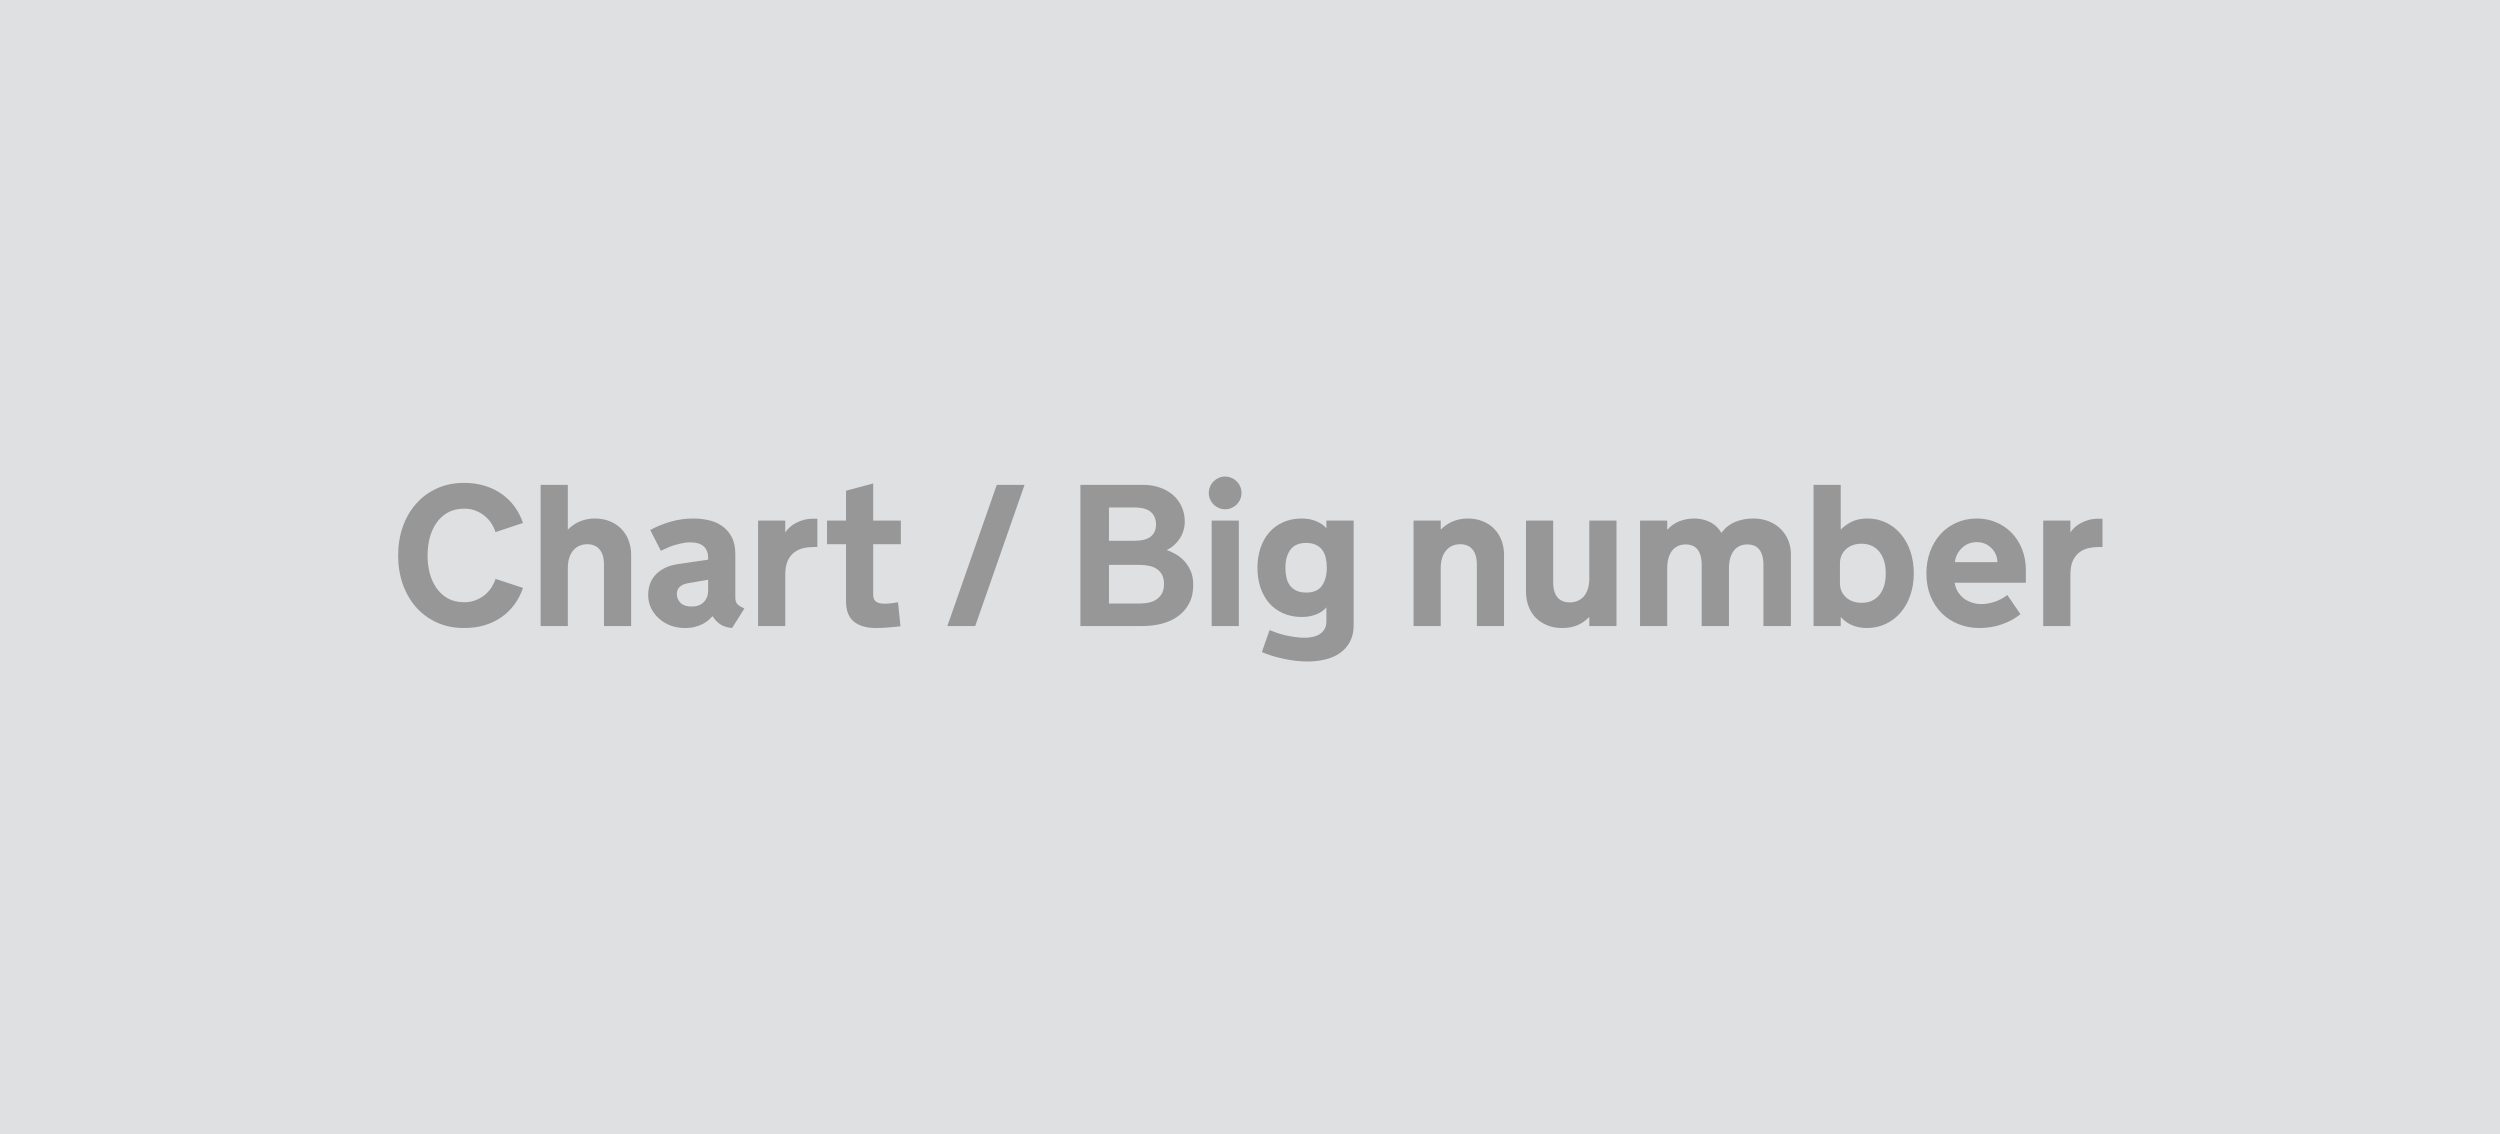 <svg width="595" height="270" viewBox="0 0 595 270" fill="none" xmlns="http://www.w3.org/2000/svg">
<rect width="595" height="270" fill="#DEE0E2"/>
<path d="M94.758 132.195C94.758 129.789 95.117 127.539 95.836 125.445C96.57 123.336 97.617 121.508 98.977 119.961C100.336 118.398 101.984 117.172 103.922 116.281C105.859 115.375 108.039 114.922 110.461 114.922C112.211 114.922 113.828 115.148 115.312 115.602C116.812 116.055 118.156 116.695 119.344 117.523C120.547 118.352 121.578 119.352 122.438 120.523C123.297 121.695 123.977 123.008 124.477 124.461L117.938 126.641C117.75 126.016 117.453 125.375 117.047 124.719C116.641 124.047 116.125 123.445 115.5 122.914C114.875 122.367 114.141 121.922 113.297 121.578C112.469 121.234 111.539 121.062 110.508 121.062C108.961 121.062 107.633 121.383 106.523 122.023C105.43 122.648 104.531 123.484 103.828 124.531C103.125 125.562 102.602 126.742 102.258 128.07C101.93 129.383 101.766 130.727 101.766 132.102V132.289C101.766 133.68 101.93 135.039 102.258 136.367C102.602 137.68 103.125 138.852 103.828 139.883C104.531 140.914 105.43 141.75 106.523 142.391C107.633 143.016 108.961 143.328 110.508 143.328C111.539 143.328 112.469 143.156 113.297 142.812C114.141 142.469 114.875 142.031 115.5 141.5C116.125 140.953 116.641 140.352 117.047 139.695C117.453 139.039 117.75 138.398 117.938 137.773L124.477 139.93C123.977 141.383 123.297 142.695 122.438 143.867C121.578 145.039 120.547 146.047 119.344 146.891C118.156 147.719 116.812 148.359 115.312 148.812C113.828 149.25 112.211 149.469 110.461 149.469C108.039 149.469 105.859 149.023 103.922 148.133C101.984 147.242 100.336 146.016 98.977 144.453C97.617 142.891 96.57 141.062 95.836 138.969C95.117 136.875 94.758 134.617 94.758 132.195ZM128.672 115.391H135.141V126.055C135.484 125.711 135.867 125.383 136.289 125.07C136.727 124.742 137.203 124.461 137.719 124.227C138.234 123.977 138.805 123.781 139.43 123.641C140.07 123.484 140.773 123.406 141.539 123.406C142.898 123.406 144.117 123.633 145.195 124.086C146.273 124.523 147.18 125.133 147.914 125.914C148.664 126.695 149.234 127.609 149.625 128.656C150.016 129.703 150.211 130.836 150.211 132.055V149H143.742V134.398C143.742 133.508 143.641 132.758 143.438 132.148C143.234 131.523 142.953 131.023 142.594 130.648C142.25 130.258 141.836 129.977 141.352 129.805C140.883 129.617 140.367 129.523 139.805 129.523C139.148 129.523 138.531 129.641 137.953 129.875C137.391 130.109 136.898 130.469 136.477 130.953C136.055 131.422 135.727 132.016 135.492 132.734C135.258 133.453 135.141 134.297 135.141 135.266V149H128.672V115.391ZM163.734 138.805C162.938 138.93 162.297 139.211 161.812 139.648C161.328 140.07 161.086 140.648 161.086 141.383C161.086 142.195 161.383 142.898 161.977 143.492C162.57 144.07 163.445 144.359 164.602 144.359C165.82 144.359 166.781 144.008 167.484 143.305C168.188 142.602 168.539 141.672 168.539 140.516V137.984L163.734 138.805ZM169.594 146.633C169.328 146.93 169 147.25 168.609 147.594C168.234 147.922 167.781 148.227 167.25 148.508C166.734 148.773 166.125 149 165.422 149.188C164.719 149.375 163.93 149.469 163.055 149.469C161.805 149.469 160.648 149.273 159.586 148.883C158.539 148.477 157.617 147.914 156.82 147.195C156.023 146.477 155.398 145.648 154.945 144.711C154.492 143.758 154.266 142.727 154.266 141.617C154.266 139.602 154.891 137.953 156.141 136.672C157.391 135.391 159.117 134.586 161.32 134.258L168.539 133.203V132.734C168.539 131.609 168.195 130.719 167.508 130.062C166.82 129.406 165.703 129.078 164.156 129.078C163.516 129.078 162.867 129.156 162.211 129.312C161.555 129.453 160.922 129.617 160.312 129.805C159.719 129.992 159.164 130.211 158.648 130.461C158.133 130.695 157.68 130.906 157.289 131.094L154.758 126.148C156.195 125.352 157.789 124.695 159.539 124.18C161.305 123.664 163.133 123.406 165.023 123.406C166.18 123.406 167.344 123.531 168.516 123.781C169.703 124.016 170.773 124.453 171.727 125.094C172.695 125.734 173.484 126.609 174.094 127.719C174.703 128.812 175.008 130.211 175.008 131.914V142.227C175.008 142.961 175.195 143.508 175.57 143.867C175.961 144.211 176.492 144.531 177.164 144.828L174.234 149.469C173.047 149.344 172.094 149.039 171.375 148.555C170.656 148.055 170.062 147.414 169.594 146.633ZM194.531 130.18H193.852C192.93 130.18 192.047 130.273 191.203 130.461C190.375 130.648 189.641 130.992 189 131.492C188.359 131.977 187.844 132.648 187.453 133.508C187.078 134.367 186.891 135.469 186.891 136.812V149H180.422V123.898H186.891V126.734C187.156 126.312 187.5 125.906 187.922 125.516C188.344 125.125 188.836 124.781 189.398 124.484C189.961 124.172 190.594 123.922 191.297 123.734C192 123.547 192.758 123.453 193.57 123.453H194.531V130.18ZM207.82 141.523C207.82 141.82 207.859 142.102 207.938 142.367C208.016 142.633 208.148 142.867 208.336 143.07C208.539 143.258 208.82 143.406 209.18 143.516C209.539 143.625 210 143.68 210.562 143.68C210.797 143.68 211.062 143.672 211.359 143.656C211.656 143.625 211.953 143.594 212.25 143.562C212.547 143.531 212.82 143.492 213.07 143.445C213.336 143.398 213.555 143.359 213.727 143.328L214.312 149.047C213.703 149.125 213.07 149.195 212.414 149.258C211.852 149.32 211.227 149.367 210.539 149.398C209.852 149.445 209.156 149.469 208.453 149.469C206.219 149.469 204.477 148.961 203.227 147.945C201.977 146.93 201.352 145.312 201.352 143.094V129.523H196.828V123.898H201.352V116.797L207.82 115.062V123.898H214.406V129.523H207.82V141.523ZM237.234 115.391H243.844L232.102 149H225.469L237.234 115.391ZM272.086 115.391C273.492 115.391 274.797 115.602 276 116.023C277.203 116.43 278.25 117.016 279.141 117.781C280.031 118.547 280.727 119.477 281.227 120.57C281.727 121.648 281.977 122.852 281.977 124.18C281.977 124.867 281.875 125.547 281.672 126.219C281.484 126.891 281.203 127.523 280.828 128.117C280.453 128.695 280 129.227 279.469 129.711C278.938 130.195 278.336 130.594 277.664 130.906C278.211 131.094 278.844 131.375 279.562 131.75C280.297 132.125 280.992 132.641 281.648 133.297C282.305 133.953 282.859 134.766 283.312 135.734C283.766 136.688 283.992 137.844 283.992 139.203C283.992 140.906 283.664 142.375 283.008 143.609C282.367 144.844 281.492 145.859 280.383 146.656C279.289 147.453 278 148.047 276.516 148.438C275.047 148.812 273.492 149 271.852 149H257.133V115.391H272.086ZM277.031 138.969C277.031 138.062 276.867 137.32 276.539 136.742C276.211 136.164 275.773 135.703 275.227 135.359C274.695 135.016 274.086 134.781 273.398 134.656C272.711 134.516 272.008 134.445 271.289 134.445H263.93V143.633H271.289C272.008 143.633 272.711 143.562 273.398 143.422C274.086 143.281 274.695 143.031 275.227 142.672C275.773 142.312 276.211 141.836 276.539 141.242C276.867 140.648 277.031 139.891 277.031 138.969ZM275.133 124.859C275.133 123.578 274.727 122.578 273.914 121.859C273.102 121.141 271.789 120.781 269.977 120.781H263.93V128.703H269.977C271.758 128.703 273.062 128.367 273.891 127.695C274.719 127.008 275.133 126.062 275.133 124.859ZM294.844 149H288.375V123.898H294.844V149ZM287.695 117.312C287.695 116.781 287.797 116.281 288 115.812C288.203 115.328 288.477 114.914 288.82 114.57C289.18 114.211 289.594 113.93 290.062 113.727C290.531 113.523 291.039 113.422 291.586 113.422C292.117 113.422 292.617 113.523 293.086 113.727C293.57 113.93 293.984 114.211 294.328 114.57C294.688 114.914 294.969 115.328 295.172 115.812C295.375 116.281 295.477 116.781 295.477 117.312C295.477 117.859 295.375 118.367 295.172 118.836C294.969 119.305 294.688 119.719 294.328 120.078C293.984 120.422 293.57 120.695 293.086 120.898C292.617 121.102 292.117 121.203 291.586 121.203C291.039 121.203 290.531 121.102 290.062 120.898C289.594 120.695 289.18 120.422 288.82 120.078C288.477 119.719 288.203 119.305 288 118.836C287.797 118.367 287.695 117.859 287.695 117.312ZM315.68 144.547C315.102 145.25 314.289 145.812 313.242 146.234C312.211 146.641 311.086 146.844 309.867 146.844C308.18 146.844 306.68 146.547 305.367 145.953C304.055 145.359 302.945 144.547 302.039 143.516C301.148 142.469 300.461 141.234 299.977 139.812C299.508 138.391 299.273 136.828 299.273 135.125C299.273 133.469 299.508 131.922 299.977 130.484C300.461 129.031 301.148 127.789 302.039 126.758C302.945 125.711 304.055 124.891 305.367 124.297C306.68 123.703 308.18 123.406 309.867 123.406C311.086 123.406 312.211 123.617 313.242 124.039C314.289 124.461 315.102 125.023 315.68 125.727V123.898H322.172V148.766C322.172 150.297 321.883 151.609 321.305 152.703C320.727 153.812 319.93 154.719 318.914 155.422C317.914 156.125 316.75 156.633 315.422 156.945C314.094 157.273 312.68 157.438 311.18 157.438C309.352 157.438 307.445 157.219 305.461 156.781C303.477 156.359 301.766 155.828 300.328 155.188L302.156 149.961C302.594 150.148 303.133 150.352 303.773 150.57C304.414 150.805 305.102 151.008 305.836 151.18C306.57 151.352 307.336 151.492 308.133 151.602C308.945 151.727 309.734 151.789 310.5 151.789C311.172 151.789 311.82 151.719 312.445 151.578C313.07 151.453 313.617 151.234 314.086 150.922C314.57 150.625 314.953 150.227 315.234 149.727C315.531 149.242 315.68 148.617 315.68 147.852V144.547ZM305.93 135.219C305.93 136.047 306.016 136.828 306.188 137.562C306.375 138.281 306.664 138.898 307.055 139.414C307.461 139.914 307.977 140.312 308.602 140.609C309.227 140.891 309.984 141.031 310.875 141.031C312.641 141.031 313.898 140.477 314.648 139.367C315.398 138.242 315.773 136.859 315.773 135.219V135.031C315.773 134.203 315.688 133.43 315.516 132.711C315.344 131.992 315.062 131.375 314.672 130.859C314.281 130.344 313.773 129.945 313.148 129.664C312.539 129.367 311.781 129.219 310.875 129.219C309.125 129.219 307.859 129.773 307.078 130.883C306.312 131.992 305.93 133.375 305.93 135.031V135.219ZM336.422 123.898H342.891V126.055C343.234 125.711 343.617 125.383 344.039 125.07C344.477 124.742 344.953 124.461 345.469 124.227C345.984 123.977 346.555 123.781 347.18 123.641C347.82 123.484 348.523 123.406 349.289 123.406C350.648 123.406 351.867 123.633 352.945 124.086C354.023 124.523 354.93 125.133 355.664 125.914C356.414 126.695 356.984 127.609 357.375 128.656C357.766 129.703 357.961 130.836 357.961 132.055V149H351.492V134.398C351.492 133.508 351.391 132.758 351.188 132.148C350.984 131.523 350.703 131.023 350.344 130.648C350 130.258 349.586 129.977 349.102 129.805C348.633 129.617 348.117 129.523 347.555 129.523C346.898 129.523 346.281 129.641 345.703 129.875C345.141 130.109 344.648 130.469 344.227 130.953C343.805 131.422 343.477 132.016 343.242 132.734C343.008 133.453 342.891 134.297 342.891 135.266V149H336.422V123.898ZM384.727 149H378.258V146.844C377.898 147.188 377.508 147.523 377.086 147.852C376.664 148.164 376.195 148.445 375.68 148.695C375.164 148.93 374.586 149.117 373.945 149.258C373.32 149.398 372.625 149.469 371.859 149.469C370.5 149.469 369.281 149.25 368.203 148.812C367.125 148.359 366.211 147.75 365.461 146.984C364.727 146.203 364.164 145.289 363.773 144.242C363.383 143.195 363.188 142.062 363.188 140.844V123.898H369.656V138.477C369.656 139.367 369.75 140.125 369.938 140.75C370.141 141.375 370.414 141.883 370.758 142.273C371.117 142.648 371.539 142.93 372.023 143.117C372.508 143.289 373.031 143.375 373.594 143.375C374.25 143.375 374.859 143.258 375.422 143.023C376 142.789 376.5 142.438 376.922 141.969C377.344 141.484 377.672 140.883 377.906 140.164C378.141 139.445 378.258 138.602 378.258 137.633V123.898H384.727V149ZM411.492 149H405V134.398C405 133.508 404.898 132.758 404.695 132.148C404.508 131.523 404.242 131.023 403.898 130.648C403.555 130.258 403.156 129.984 402.703 129.828C402.25 129.656 401.758 129.57 401.227 129.57C400.602 129.57 400.016 129.68 399.469 129.898C398.938 130.117 398.469 130.461 398.062 130.93C397.672 131.398 397.359 132 397.125 132.734C396.906 133.453 396.797 134.312 396.797 135.312V149H390.328V123.898H396.797V126.102C397.625 125.18 398.586 124.5 399.68 124.062C400.789 123.625 401.977 123.406 403.242 123.406C404.539 123.406 405.75 123.672 406.875 124.203C408.016 124.734 408.961 125.609 409.711 126.828C410.148 126.203 410.648 125.672 411.211 125.234C411.789 124.797 412.406 124.445 413.062 124.18C413.719 123.914 414.398 123.719 415.102 123.594C415.82 123.469 416.555 123.406 417.305 123.406C418.711 123.406 419.961 123.641 421.055 124.109C422.164 124.562 423.102 125.18 423.867 125.961C424.633 126.742 425.219 127.641 425.625 128.656C426.031 129.672 426.234 130.742 426.234 131.867V149H419.695V134.398C419.695 133.508 419.594 132.758 419.391 132.148C419.203 131.523 418.938 131.023 418.594 130.648C418.25 130.258 417.844 129.984 417.375 129.828C416.922 129.656 416.43 129.57 415.898 129.57C415.273 129.57 414.695 129.68 414.164 129.898C413.633 130.117 413.164 130.461 412.758 130.93C412.367 131.398 412.055 132 411.82 132.734C411.602 133.453 411.492 134.312 411.492 135.312V149ZM455.484 136.461C455.484 138.32 455.211 140.047 454.664 141.641C454.117 143.234 453.352 144.609 452.367 145.766C451.383 146.922 450.203 147.828 448.828 148.484C447.453 149.141 445.938 149.469 444.281 149.469C443.547 149.469 442.875 149.398 442.266 149.258C441.672 149.133 441.125 148.953 440.625 148.719C440.125 148.484 439.664 148.211 439.242 147.898C438.82 147.57 438.438 147.219 438.094 146.844V149H431.625V115.391H438.094V126.055C438.797 125.32 439.664 124.695 440.695 124.18C441.727 123.664 442.977 123.406 444.445 123.406C446.102 123.406 447.602 123.742 448.945 124.414C450.305 125.07 451.469 125.984 452.438 127.156C453.406 128.312 454.156 129.688 454.688 131.281C455.219 132.875 455.484 134.602 455.484 136.461ZM437.906 138.781C437.906 139.453 438.023 140.078 438.258 140.656C438.508 141.219 438.859 141.711 439.312 142.133C439.766 142.555 440.305 142.883 440.93 143.117C441.57 143.352 442.289 143.469 443.086 143.469C444.008 143.469 444.82 143.305 445.523 142.977C446.242 142.633 446.844 142.156 447.328 141.547C447.812 140.938 448.18 140.219 448.43 139.391C448.68 138.547 448.805 137.625 448.805 136.625V136.32C448.805 135.32 448.68 134.398 448.43 133.555C448.18 132.711 447.812 131.984 447.328 131.375C446.844 130.75 446.242 130.266 445.523 129.922C444.82 129.578 444.008 129.406 443.086 129.406C442.289 129.406 441.57 129.523 440.93 129.758C440.305 129.992 439.766 130.32 439.312 130.742C438.859 131.164 438.508 131.664 438.258 132.242C438.023 132.82 437.906 133.445 437.906 134.117V138.781ZM465.211 138.688C465.32 139.438 465.555 140.125 465.914 140.75C466.289 141.375 466.758 141.914 467.32 142.367C467.883 142.805 468.531 143.148 469.266 143.398C470 143.648 470.781 143.773 471.609 143.773C472.562 143.773 473.594 143.594 474.703 143.234C475.812 142.859 476.828 142.32 477.75 141.617L480.867 146.164C479.695 147.148 478.258 147.945 476.555 148.555C474.852 149.164 473.039 149.469 471.117 149.469C469.383 149.469 467.75 149.172 466.219 148.578C464.688 147.984 463.344 147.125 462.188 146C461.047 144.875 460.141 143.508 459.469 141.898C458.812 140.289 458.484 138.477 458.484 136.461C458.484 134.617 458.773 132.898 459.352 131.305C459.945 129.711 460.766 128.328 461.812 127.156C462.875 125.984 464.141 125.07 465.609 124.414C467.078 123.742 468.703 123.406 470.484 123.406C472.141 123.406 473.68 123.711 475.102 124.32C476.523 124.914 477.758 125.758 478.805 126.852C479.852 127.93 480.672 129.227 481.266 130.742C481.859 132.258 482.156 133.93 482.156 135.758V138.688H465.211ZM470.461 129.031C469.07 129.031 467.891 129.5 466.922 130.438C465.969 131.359 465.414 132.477 465.258 133.789H475.383C475.352 132.461 474.867 131.336 473.93 130.414C472.992 129.492 471.836 129.031 470.461 129.031ZM500.391 130.18H499.711C498.789 130.18 497.906 130.273 497.062 130.461C496.234 130.648 495.5 130.992 494.859 131.492C494.219 131.977 493.703 132.648 493.312 133.508C492.938 134.367 492.75 135.469 492.75 136.812V149H486.281V123.898H492.75V126.734C493.016 126.312 493.359 125.906 493.781 125.516C494.203 125.125 494.695 124.781 495.258 124.484C495.82 124.172 496.453 123.922 497.156 123.734C497.859 123.547 498.617 123.453 499.43 123.453H500.391V130.18Z" fill="#979797"/>
</svg>
